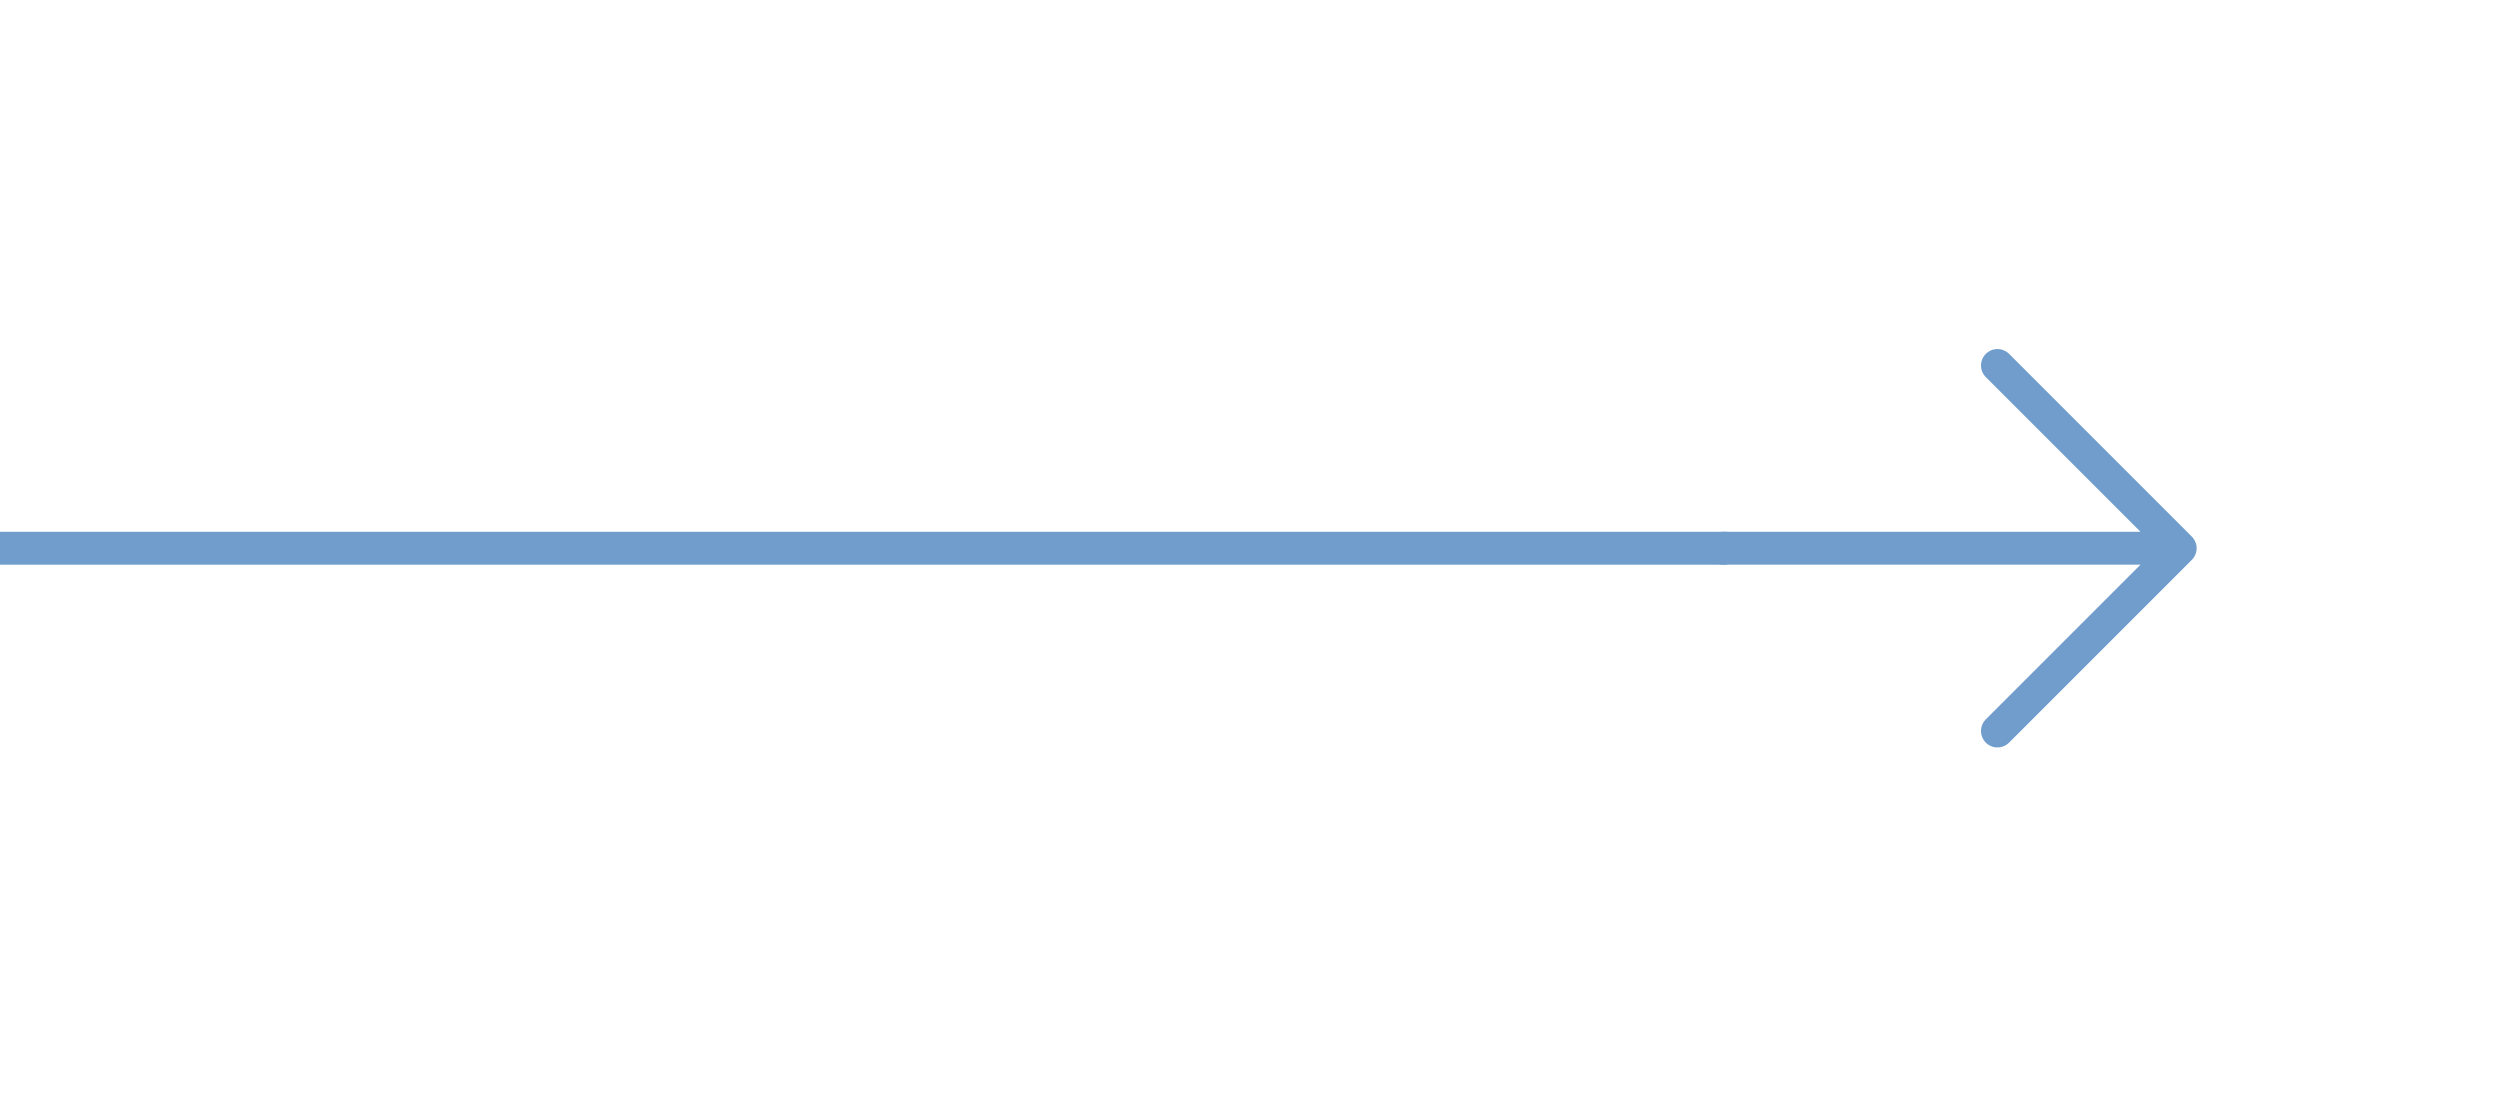<svg width="228" height="100" viewBox="0 0 228 100" fill="none" xmlns="http://www.w3.org/2000/svg">
<path d="M198.833 50L157.167 50M198.833 50L182.167 66.667M198.833 50L182.167 33.333" stroke="#709DCC" stroke-width="3" stroke-linecap="round" stroke-linejoin="round"/>
<path d="M157.5 50H0" stroke="#709DCC" stroke-width="3"/>
</svg>
